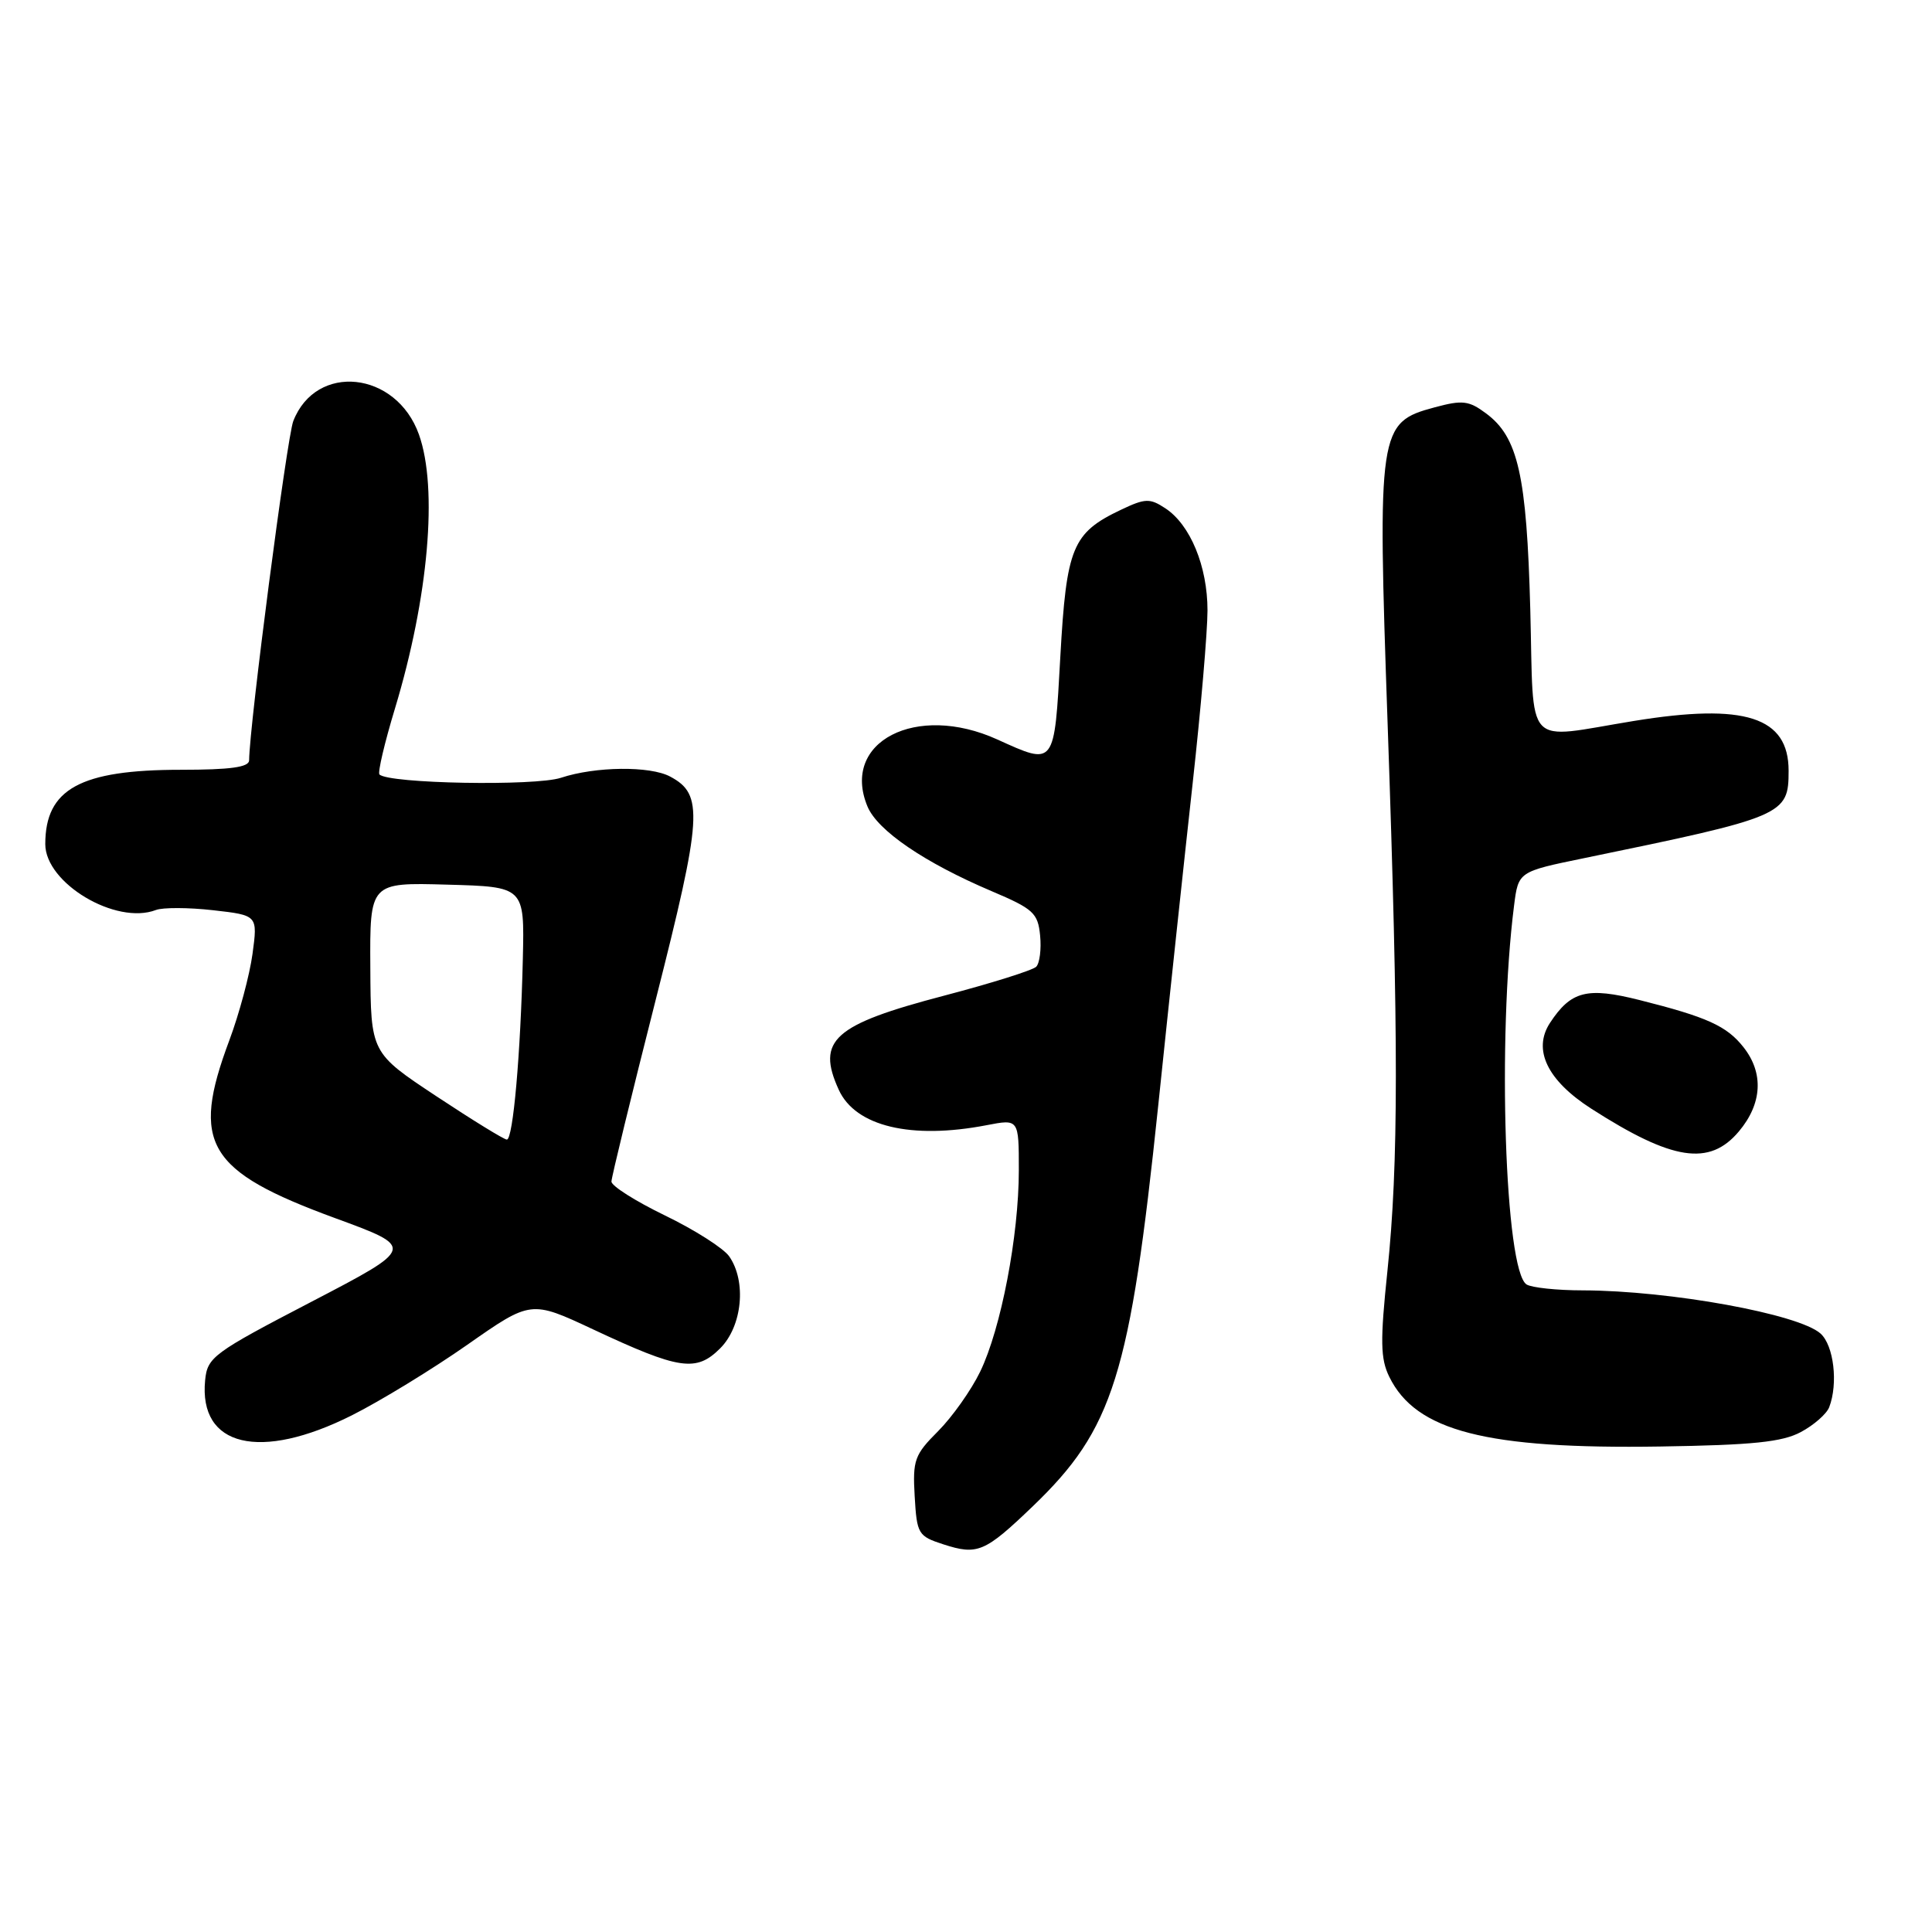<?xml version="1.0" encoding="UTF-8" standalone="no"?>
<!DOCTYPE svg PUBLIC "-//W3C//DTD SVG 1.1//EN" "http://www.w3.org/Graphics/SVG/1.1/DTD/svg11.dtd" >
<svg xmlns="http://www.w3.org/2000/svg" xmlns:xlink="http://www.w3.org/1999/xlink" version="1.1" viewBox="0 0 256 256">
 <g >
 <path fill="currentColor"
d=" M 136.83 199.61 C 147.52 189.35 149.73 182.31 153.47 146.50 C 154.90 132.75 156.96 113.50 158.04 103.73 C 159.12 93.96 160.00 83.67 160.00 80.88 C 160.00 75.04 157.72 69.52 154.41 67.35 C 152.36 66.00 151.75 66.02 148.53 67.55 C 142.09 70.61 141.31 72.51 140.50 86.99 C 139.69 101.64 139.82 101.46 132.14 97.98 C 121.41 93.11 111.39 98.28 114.94 106.85 C 116.26 110.05 122.49 114.30 131.41 118.09 C 136.93 120.43 137.53 120.98 137.82 123.96 C 138.00 125.77 137.76 127.64 137.30 128.10 C 136.83 128.57 131.34 130.29 125.10 131.93 C 110.45 135.77 108.14 137.83 111.14 144.40 C 113.35 149.26 120.75 151.02 130.75 149.09 C 135.00 148.27 135.00 148.27 135.00 155.05 C 135.00 163.75 132.64 176.04 129.88 181.75 C 128.69 184.21 126.18 187.75 124.31 189.63 C 121.18 192.76 120.92 193.46 121.20 198.27 C 121.49 203.27 121.66 203.55 124.99 204.63 C 129.53 206.10 130.49 205.69 136.83 199.61 Z  M 238.63 189.75 C 240.35 188.83 242.04 187.35 242.38 186.46 C 243.58 183.32 242.99 178.30 241.24 176.71 C 238.37 174.12 221.29 171.01 209.73 170.98 C 206.30 170.98 202.95 170.62 202.28 170.20 C 199.41 168.37 198.39 137.52 200.62 120.00 C 201.19 115.50 201.19 115.50 209.85 113.72 C 236.45 108.24 237.00 108.00 237.00 102.13 C 237.00 94.99 231.22 93.13 216.50 95.53 C 201.75 97.93 203.27 99.57 202.77 80.75 C 202.29 62.95 201.16 57.92 196.90 54.77 C 194.63 53.08 193.78 52.98 190.08 53.98 C 182.64 55.98 182.51 56.86 183.87 96.00 C 185.33 137.77 185.32 154.22 183.84 168.42 C 182.87 177.71 182.91 180.03 184.09 182.44 C 187.61 189.63 196.93 192.03 220.00 191.67 C 232.25 191.48 236.16 191.08 238.63 189.75 Z  M 46.62 187.54 C 50.40 185.64 57.29 181.43 61.92 178.19 C 70.35 172.29 70.35 172.29 78.59 176.15 C 90.03 181.51 92.25 181.84 95.43 178.66 C 98.36 175.73 98.94 169.79 96.62 166.47 C 95.86 165.39 92.03 162.95 88.12 161.06 C 84.20 159.16 81.01 157.14 81.02 156.56 C 81.03 155.98 83.67 145.15 86.88 132.50 C 93.07 108.09 93.25 105.27 88.80 102.90 C 86.14 101.47 78.89 101.55 74.33 103.06 C 70.89 104.19 51.50 103.84 50.28 102.62 C 50.03 102.37 50.96 98.41 52.35 93.83 C 56.78 79.16 58.05 64.68 55.51 57.57 C 52.51 49.16 41.88 48.03 38.86 55.80 C 38.02 57.98 33.04 96.17 33.01 100.75 C 33.00 101.66 30.52 102.00 23.97 102.00 C 10.64 102.00 6.00 104.54 6.00 111.85 C 6.00 117.03 15.36 122.61 20.66 120.58 C 21.57 120.23 24.99 120.24 28.24 120.61 C 34.15 121.28 34.15 121.28 33.46 126.39 C 33.08 129.20 31.69 134.37 30.38 137.87 C 25.26 151.56 27.41 155.17 44.41 161.41 C 55.05 165.31 55.05 165.31 41.27 172.49 C 28.22 179.28 27.48 179.83 27.18 182.90 C 26.32 191.71 34.45 193.65 46.62 187.54 Z  M 230.41 149.92 C 233.50 146.25 233.73 142.19 231.03 138.77 C 228.81 135.94 226.19 134.76 217.24 132.51 C 210.28 130.76 208.16 131.31 205.38 135.54 C 203.06 139.09 205.02 143.16 210.86 146.91 C 221.61 153.81 226.51 154.56 230.41 149.92 Z  M 57.81 145.25 C 49.13 139.50 49.13 139.50 49.07 128.22 C 49.00 116.93 49.00 116.93 59.25 117.22 C 69.50 117.50 69.50 117.50 69.28 127.00 C 68.98 139.73 67.98 151.00 67.16 151.00 C 66.79 151.00 62.59 148.41 57.81 145.25 Z "/>
</g>
</svg>